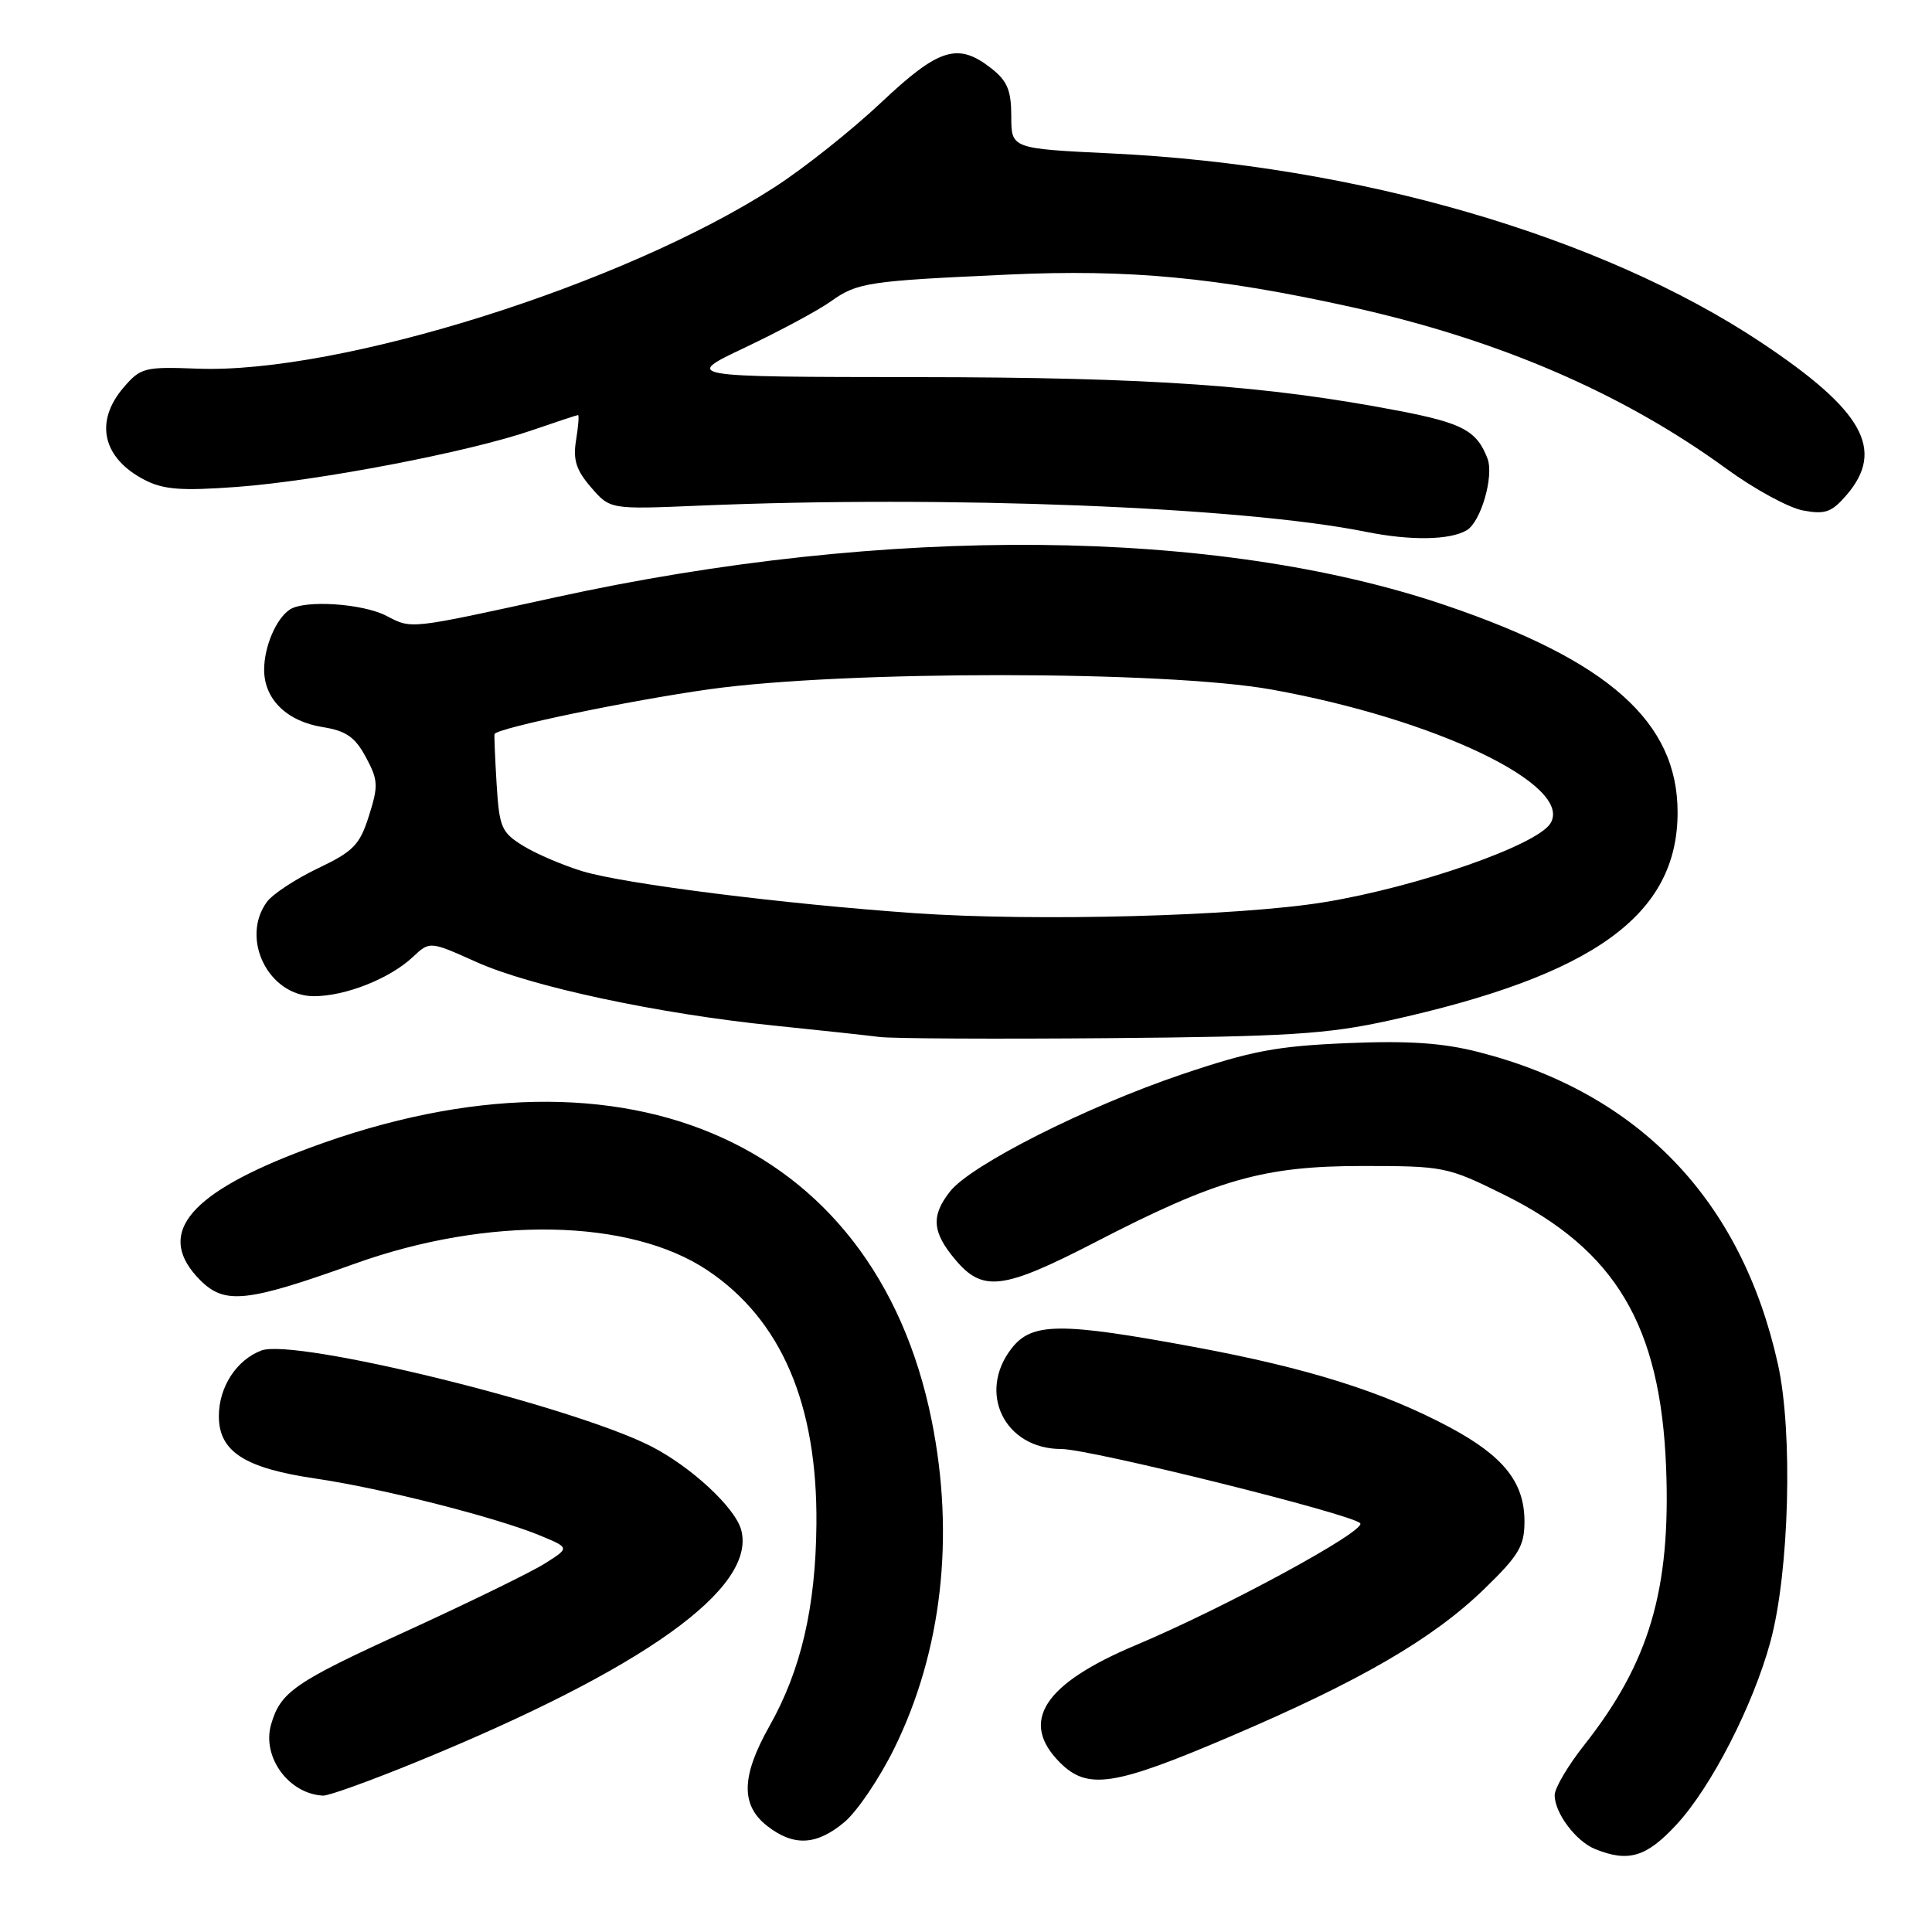 <?xml version="1.0" encoding="UTF-8" standalone="no"?>
<!DOCTYPE svg PUBLIC "-//W3C//DTD SVG 1.1//EN" "http://www.w3.org/Graphics/SVG/1.1/DTD/svg11.dtd" >
<svg xmlns="http://www.w3.org/2000/svg" xmlns:xlink="http://www.w3.org/1999/xlink" version="1.1" viewBox="0 0 256 256">
 <g >
 <path fill="currentColor"
d=" M 222.16 241.75 C 226.77 236.76 232.30 225.97 234.60 217.50 C 237.09 208.28 237.59 189.76 235.58 180.74 C 230.75 158.99 217.18 144.85 195.95 139.41 C 191.19 138.19 186.70 137.88 178.52 138.22 C 169.19 138.61 165.82 139.24 156.54 142.38 C 143.94 146.64 128.64 154.37 125.89 157.87 C 123.34 161.10 123.51 163.27 126.59 166.92 C 130.22 171.24 132.91 170.90 145.08 164.62 C 161.24 156.26 167.43 154.50 180.55 154.50 C 191.32 154.50 191.80 154.60 199.22 158.27 C 214.08 165.61 220.04 175.63 220.77 194.50 C 221.39 210.68 218.54 220.31 209.90 231.25 C 207.76 233.96 206.00 236.94 206.00 237.87 C 206.00 240.23 208.81 243.98 211.36 245.01 C 215.78 246.80 218.16 246.08 222.16 241.75 Z  M 111.90 241.43 C 113.59 240.01 116.55 235.62 118.49 231.68 C 124.81 218.84 126.55 203.59 123.45 188.21 C 115.86 150.57 81.63 136.22 39.10 152.83 C 24.58 158.50 20.66 163.75 26.55 169.65 C 29.80 172.89 32.71 172.57 47.00 167.45 C 64.69 161.10 83.47 161.45 93.74 168.32 C 103.52 174.86 108.33 186.07 108.18 201.98 C 108.08 212.97 106.14 221.31 101.95 228.73 C 98.22 235.35 98.13 239.17 101.63 241.93 C 105.15 244.69 108.20 244.54 111.90 241.43 Z  M 55.30 233.42 C 85.33 221.12 100.24 210.46 98.22 202.75 C 97.45 199.79 91.54 194.31 86.21 191.61 C 75.63 186.25 39.05 177.27 34.63 178.95 C 31.32 180.21 29.00 183.79 29.00 187.65 C 29.00 192.34 32.41 194.54 41.84 195.92 C 50.59 197.20 65.89 201.09 71.70 203.52 C 75.48 205.10 75.48 205.10 72.20 207.17 C 70.40 208.31 62.08 212.37 53.71 216.20 C 39.01 222.91 37.17 224.19 35.92 228.50 C 34.68 232.81 38.25 237.70 42.81 237.93 C 43.53 237.97 49.15 235.94 55.30 233.42 Z  M 162.98 230.11 C 180.23 222.75 189.84 217.17 196.67 210.55 C 201.26 206.10 202.00 204.86 202.00 201.60 C 202.00 196.41 199.23 192.94 192.05 189.10 C 183.19 184.38 173.21 181.25 158.18 178.47 C 140.54 175.20 136.76 175.22 134.07 178.63 C 129.45 184.52 133.11 192.00 140.62 192.00 C 144.42 192.00 178.98 200.58 180.23 201.83 C 181.18 202.78 162.32 213.02 150.50 217.99 C 138.28 223.12 135.04 228.13 140.45 233.55 C 144.12 237.21 147.61 236.68 162.98 230.11 Z  M 184.00 135.24 C 211.19 129.25 222.29 121.26 222.29 107.64 C 222.29 95.67 213.18 87.55 191.50 80.19 C 161.21 69.91 117.58 69.52 73.59 79.15 C 54.01 83.43 54.61 83.37 51.18 81.59 C 48.01 79.96 40.36 79.46 38.40 80.77 C 36.58 81.98 35.00 85.69 35.00 88.75 C 35.00 92.64 38.00 95.58 42.74 96.34 C 45.87 96.84 47.04 97.66 48.48 100.33 C 50.11 103.36 50.15 104.12 48.89 108.09 C 47.67 111.96 46.84 112.81 42.12 115.06 C 39.17 116.47 36.13 118.47 35.37 119.50 C 31.80 124.39 35.60 132.00 41.60 132.00 C 45.78 132.00 51.66 129.67 54.71 126.80 C 56.95 124.70 56.95 124.70 63.12 127.47 C 70.40 130.74 87.32 134.35 102.61 135.90 C 108.60 136.51 114.85 137.19 116.50 137.40 C 118.15 137.62 131.88 137.69 147.00 137.56 C 170.62 137.36 175.84 137.03 184.00 135.24 Z  M 194.35 70.26 C 196.23 69.15 197.98 63.09 197.10 60.76 C 195.70 57.08 193.79 56.06 185.37 54.44 C 167.73 51.06 152.63 50.00 121.51 49.97 C 90.50 49.94 90.50 49.94 98.78 46.02 C 103.33 43.86 108.42 41.13 110.08 39.94 C 113.61 37.43 114.94 37.23 133.66 36.38 C 149.61 35.65 161.24 36.75 178.96 40.66 C 198.54 44.99 214.97 52.07 228.76 62.11 C 232.44 64.80 237.00 67.28 238.90 67.64 C 241.84 68.19 242.70 67.89 244.68 65.59 C 249.82 59.61 246.89 54.38 233.37 45.38 C 212.17 31.28 179.91 21.89 147.26 20.33 C 134.00 19.69 134.00 19.69 134.00 15.42 C 134.00 11.99 133.48 10.73 131.37 9.07 C 126.93 5.58 124.42 6.36 116.74 13.60 C 112.89 17.23 106.55 22.28 102.64 24.80 C 82.71 37.69 45.03 49.55 26.21 48.85 C 19.16 48.58 18.64 48.71 16.38 51.34 C 12.48 55.88 13.58 60.70 19.16 63.59 C 21.68 64.88 24.01 65.06 31.38 64.52 C 42.18 63.72 62.10 59.90 70.41 57.04 C 73.66 55.92 76.44 55.00 76.59 55.00 C 76.75 55.00 76.63 56.50 76.33 58.33 C 75.91 60.93 76.34 62.29 78.32 64.58 C 80.84 67.50 80.84 67.50 92.67 67.00 C 125.40 65.62 164.61 67.16 181.00 70.47 C 186.91 71.66 192.12 71.58 194.35 70.26 Z  M 121.21 121.00 C 103.88 119.79 82.80 117.13 77.23 115.46 C 74.63 114.67 71.08 113.16 69.34 112.09 C 66.43 110.29 66.16 109.66 65.80 103.82 C 65.59 100.34 65.47 97.39 65.53 97.26 C 65.91 96.46 83.42 92.81 94.00 91.33 C 111.91 88.82 154.45 88.84 168.50 91.37 C 190.25 95.28 208.55 104.06 205.44 109.10 C 203.65 112.00 187.82 117.52 175.50 119.54 C 164.18 121.40 137.31 122.12 121.21 121.00 Z "/>
</g>
</svg>